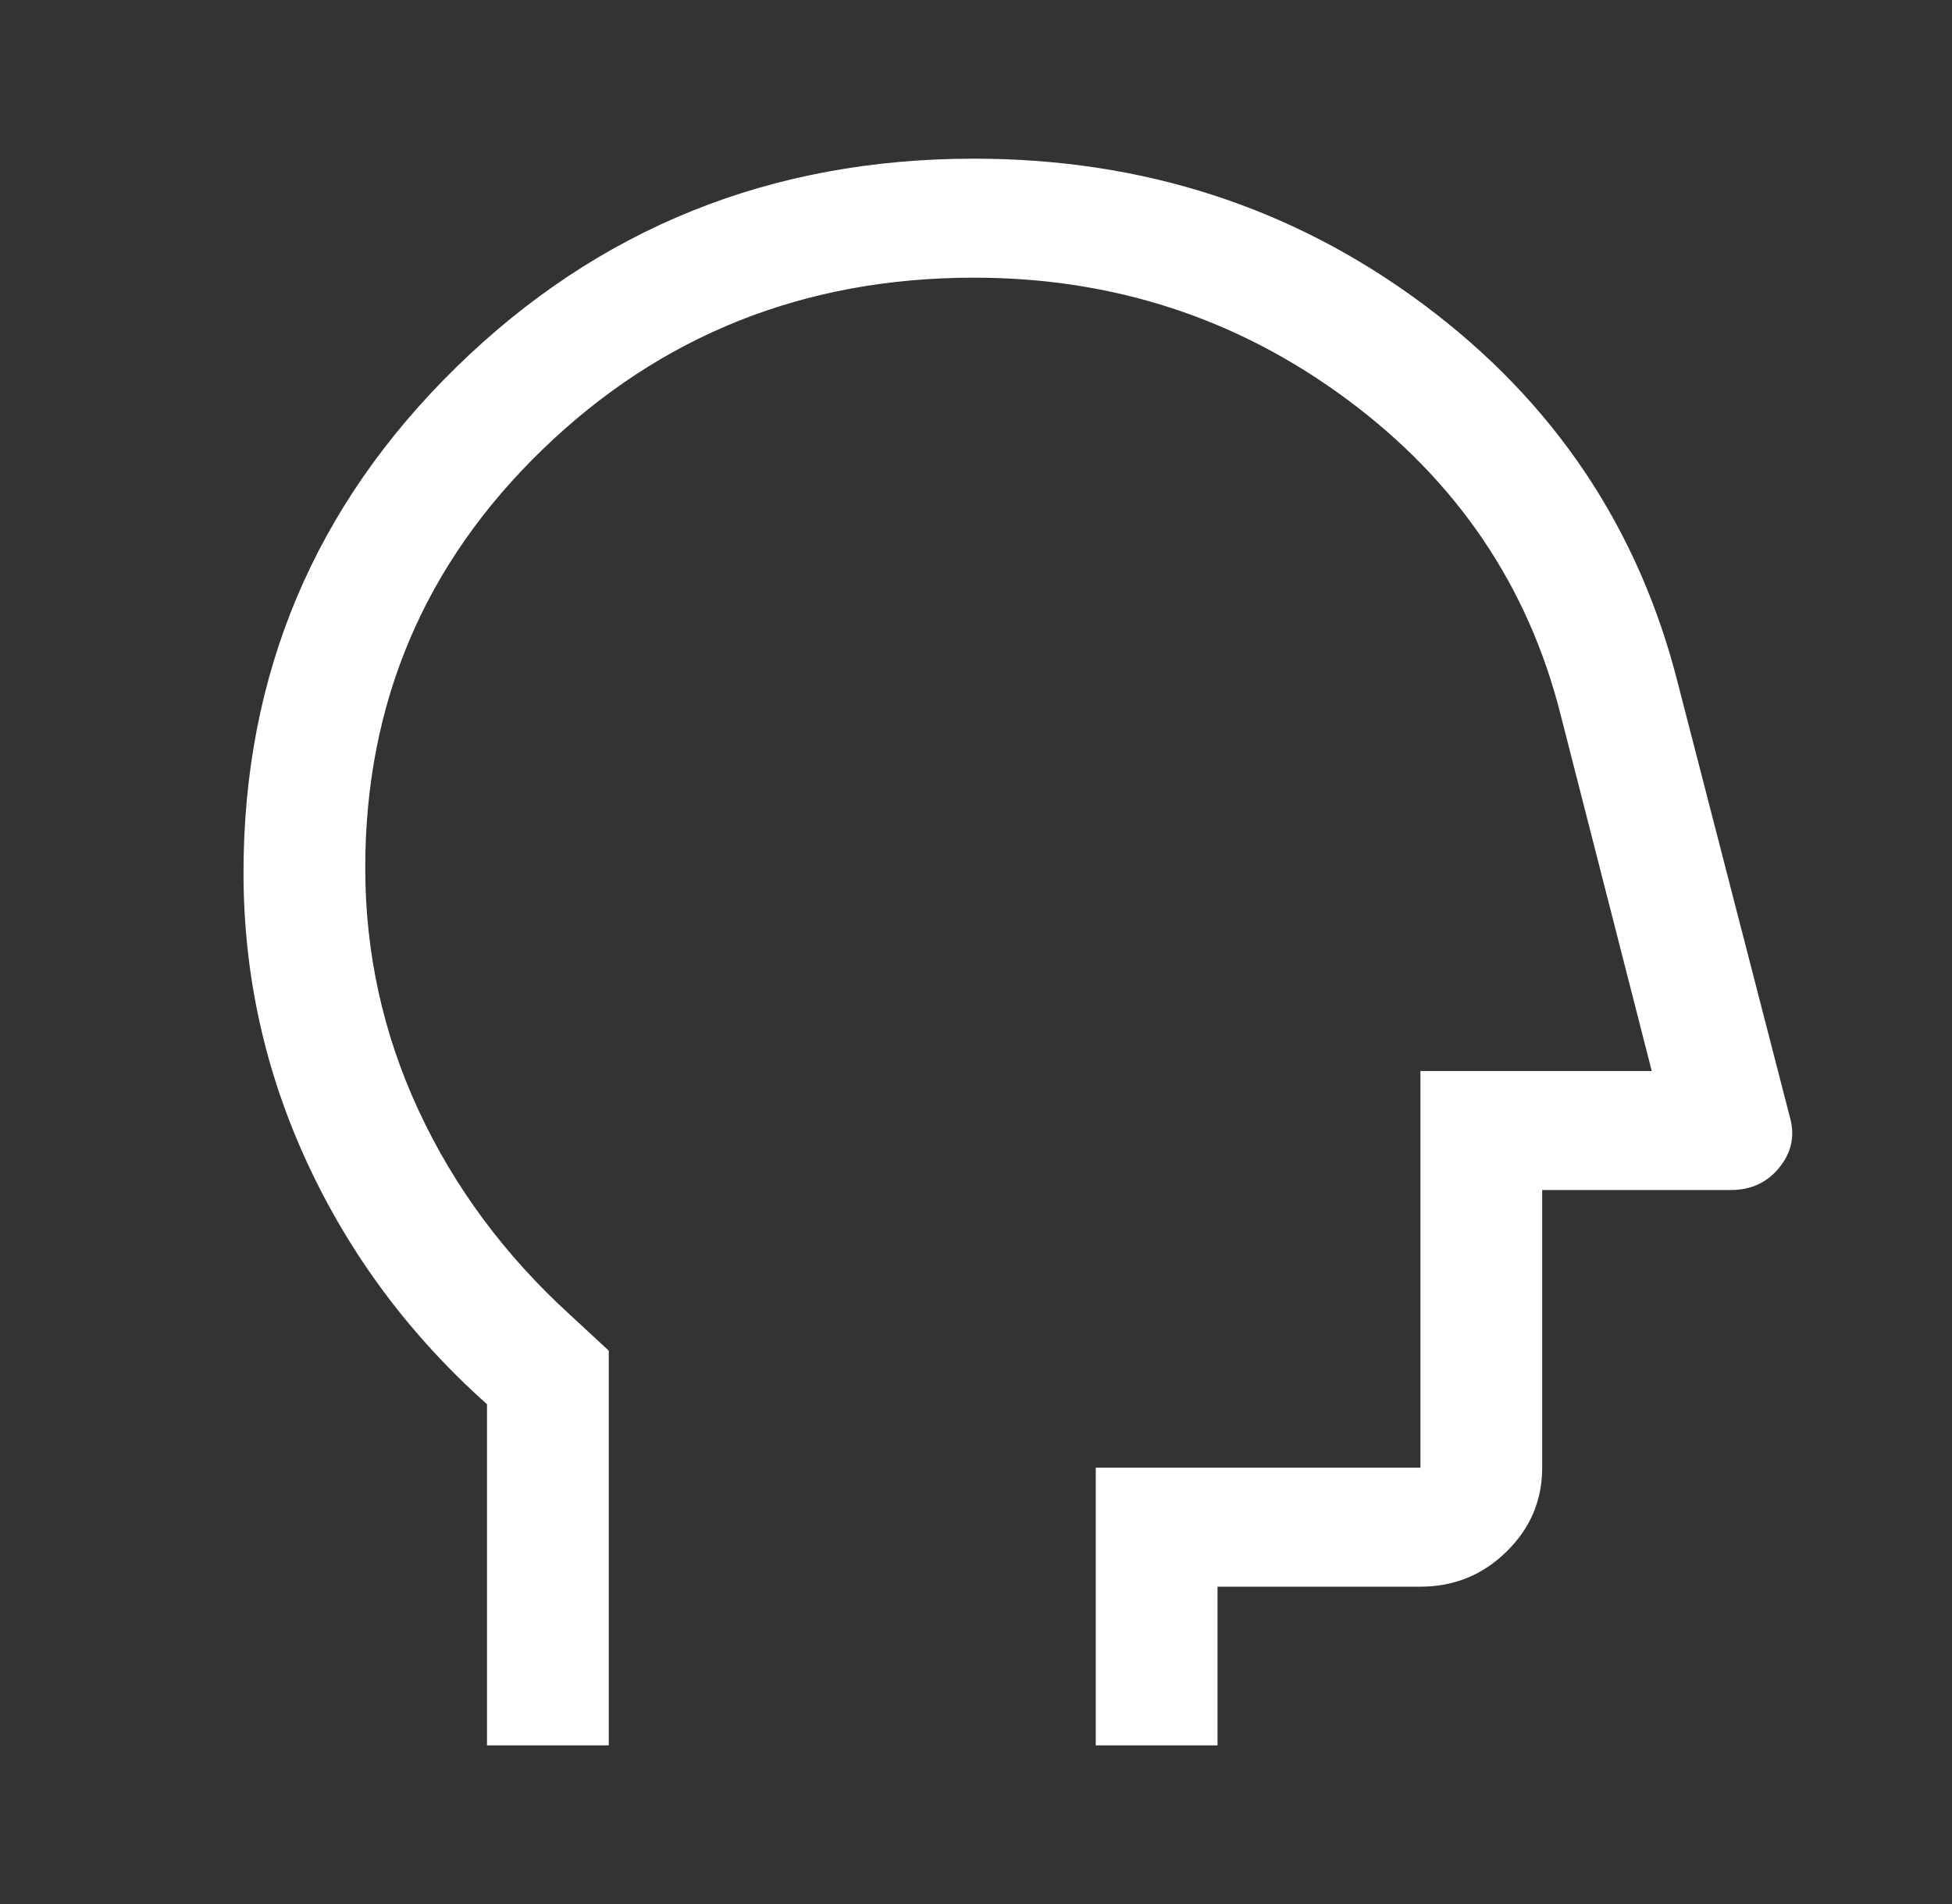 <svg width="123" height="120" viewBox="0 0 123 120" fill="none" xmlns="http://www.w3.org/2000/svg">
<rect x="0" y="0" width="123" height="120" fill="#333333" stroke="none"/>
<g id="psychology">
<mask id="mask0_532_198" style="mask-type:alpha" maskUnits="userSpaceOnUse" x="0" y="0" width="123" height="120">
<rect id="Bounding box" width="122.749" height="120" fill="#D9D9D9"/>
</mask>
<g mask="url(#mask0_532_198)">
<path id="psychology_2" d="M30.687 110V88.5C25.828 84.167 22.056 79.104 19.371 73.313C16.686 67.521 15.344 61.417 15.344 55C15.344 42.5 19.819 31.875 28.769 23.125C37.72 14.375 48.588 10 61.375 10C72.03 10 81.471 13.063 89.697 19.188C97.922 25.313 103.271 33.292 105.743 43.125L112.776 70.375C113.117 71.542 112.904 72.604 112.137 73.563C111.369 74.521 110.347 75 109.068 75H97.177V92.5C97.177 94.563 96.425 96.328 94.923 97.797C93.421 99.266 91.615 100 89.505 100H76.718V110H69.046V92.5H89.505V67.5H104.081L98.327 45C96.281 36.917 91.806 30.313 84.902 25.188C77.997 20.063 70.155 17.5 61.375 17.5C50.719 17.5 41.662 21.104 34.204 28.313C26.745 35.521 23.015 44.314 23.015 54.693C23.015 60.061 24.137 65.16 26.381 69.992C28.625 74.823 31.808 79.118 35.93 82.875L38.359 85.125V110H30.687Z" fill="white"/>
</g>
</g>
</svg>
